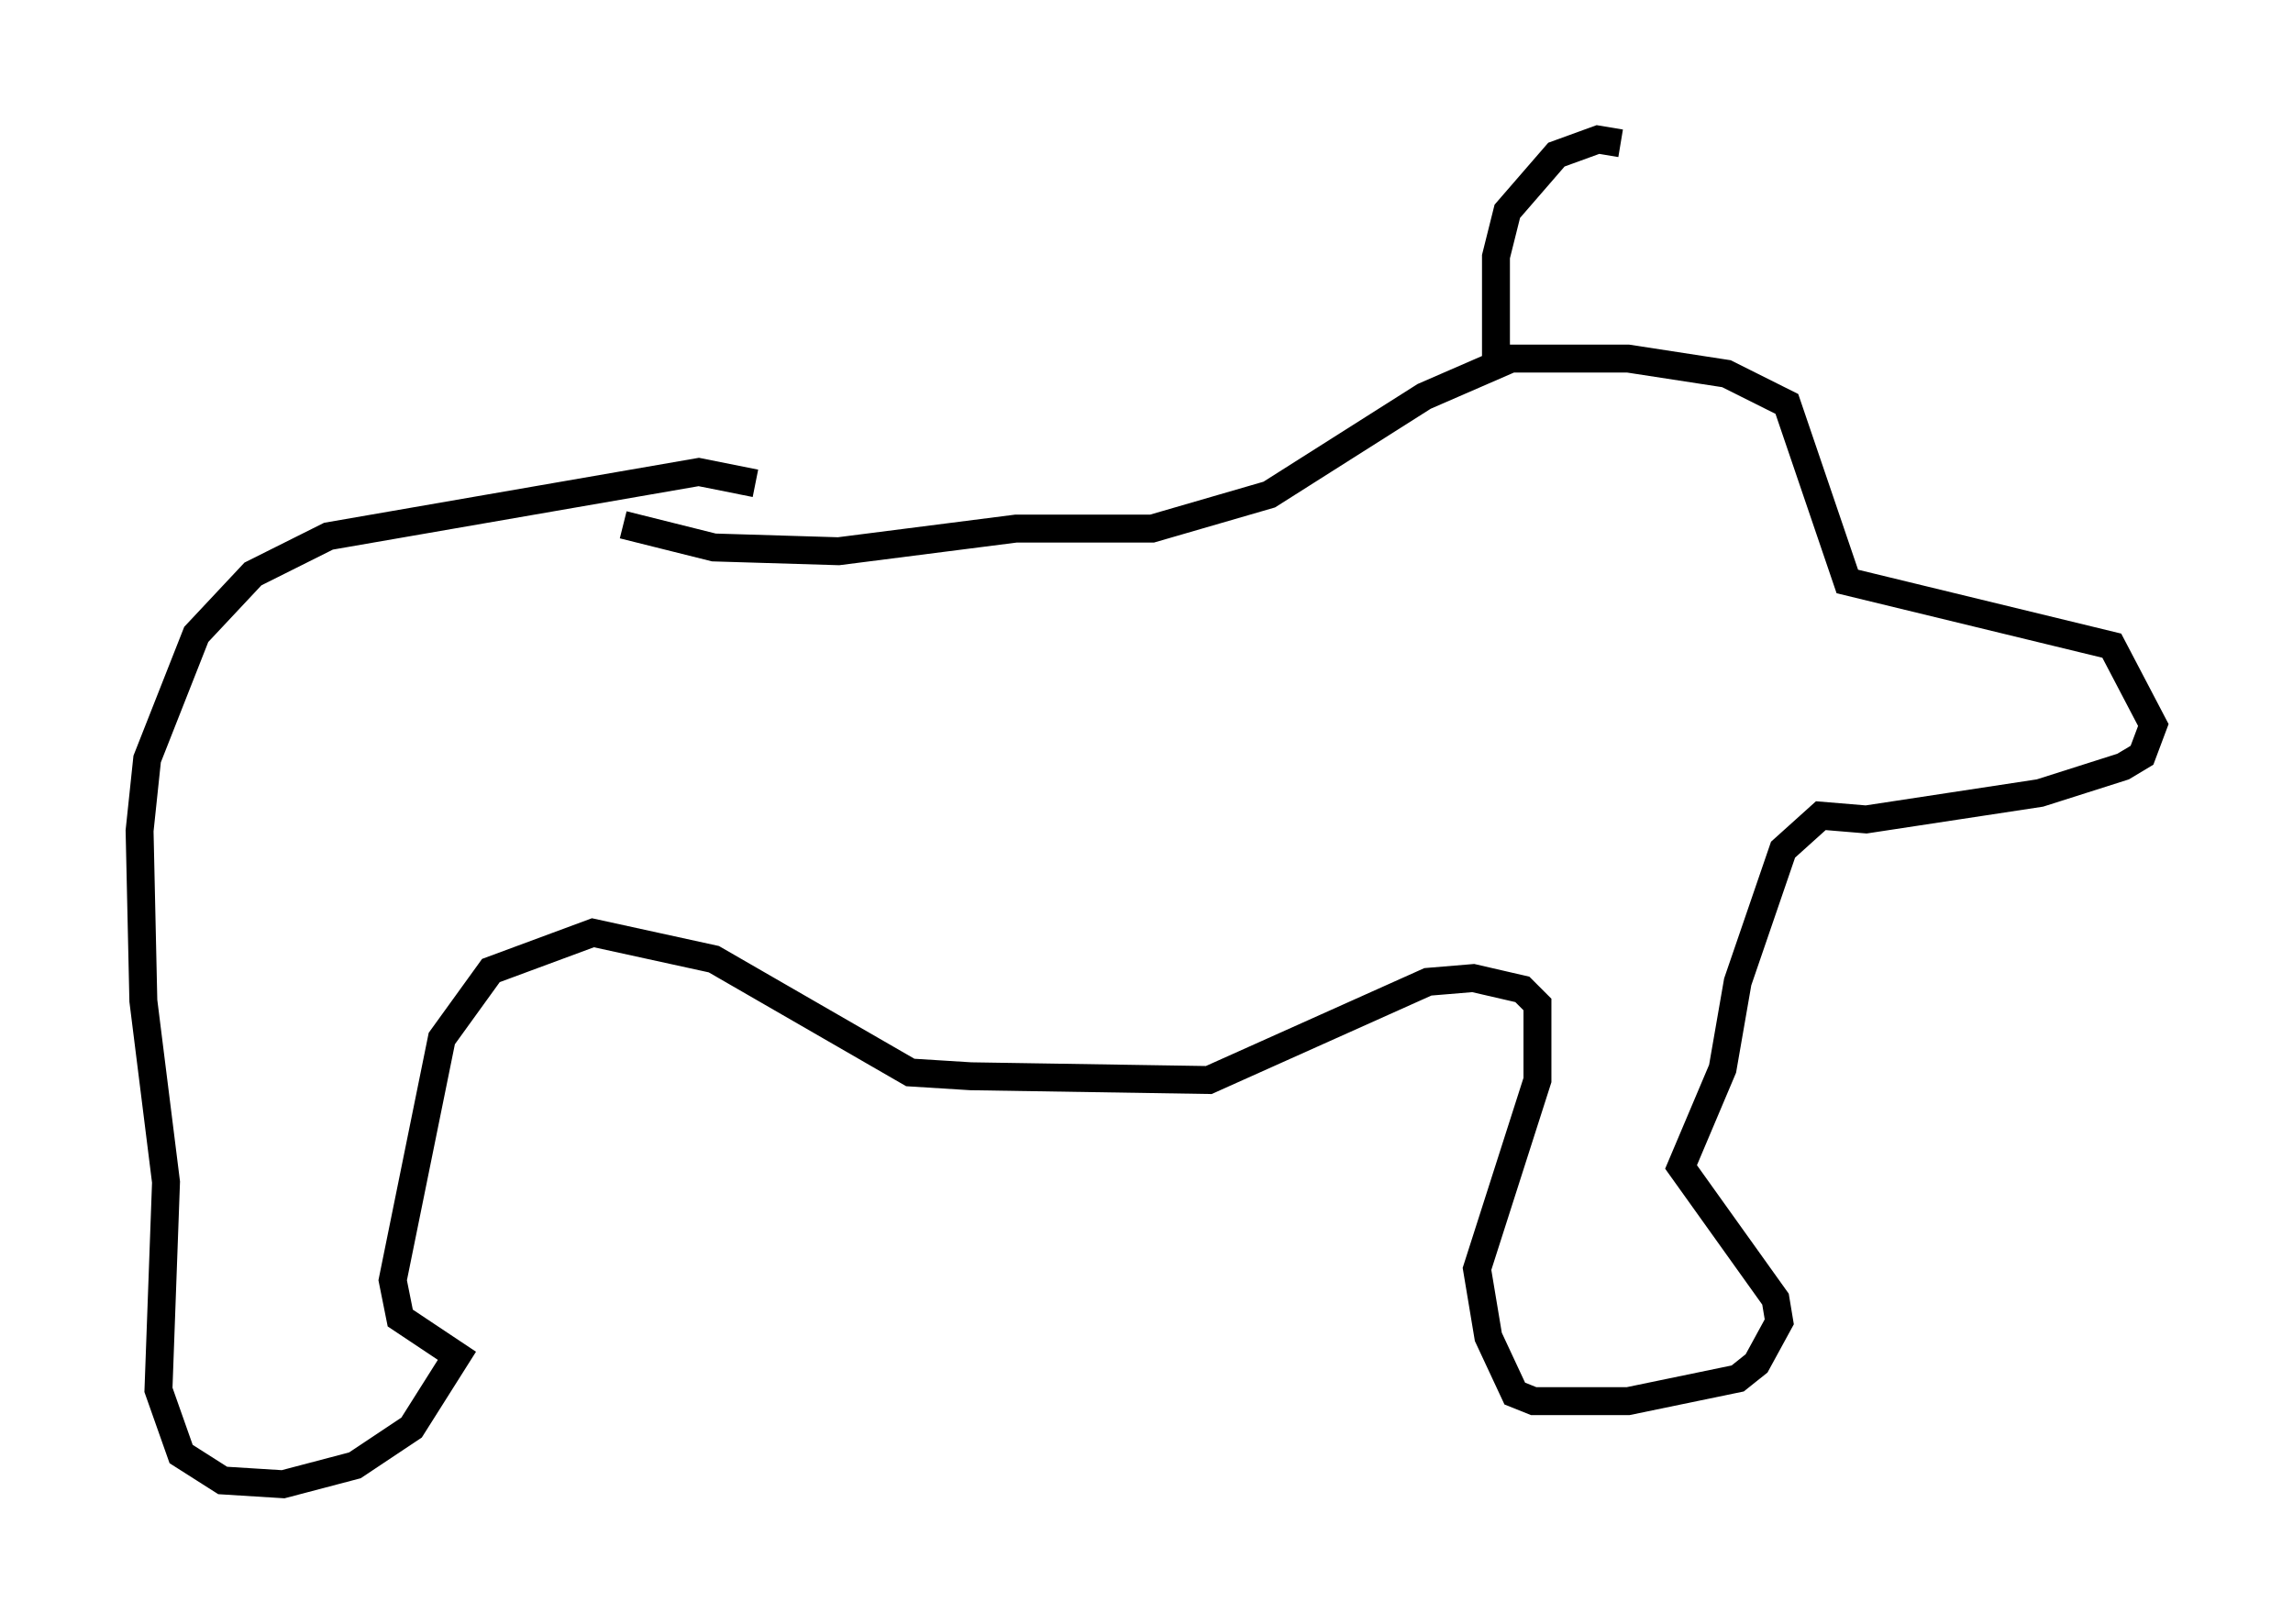 <?xml version="1.0" encoding="utf-8" ?>
<svg baseProfile="full" height="58.173" version="1.1" width="82.124" xmlns="http://www.w3.org/2000/svg" xmlns:ev="http://www.w3.org/2001/xml-events" xmlns:xlink="http://www.w3.org/1999/xlink"><defs /><rect fill="white" height="58.173" width="82.124" x="0" y="0" /><path d="M27.868, 17.855 m-0.812, -0.541 l-2.03, -0.406 -13.261, 2.3 l-2.706, 1.353 -2.03, 2.165 l-1.759, 4.465 -0.271, 2.571 l0.135, 6.089 0.812, 6.495 l-0.271, 7.442 0.812, 2.3 l1.488, 0.947 2.165, 0.135 l2.571, -0.677 2.03, -1.353 l1.624, -2.571 -2.03, -1.353 l-0.271, -1.353 1.759, -8.66 l1.759, -2.436 3.654, -1.353 l4.33, 0.947 7.036, 4.059 l2.165, 0.135 8.525, 0.135 l7.848, -3.518 1.624, -0.135 l1.759, 0.406 0.541, 0.541 l0.0, 2.706 -2.165, 6.766 l0.406, 2.436 0.947, 2.03 l0.677, 0.271 3.383, 0.0 l3.924, -0.812 0.677, -0.541 l0.812, -1.488 -0.135, -0.812 l-3.383, -4.736 1.488, -3.518 l0.541, -3.112 1.624, -4.736 l1.353, -1.218 1.624, 0.135 l6.225, -0.947 2.977, -0.947 l0.677, -0.406 0.406, -1.083 l-1.488, -2.842 -9.472, -2.3 l-2.165, -6.36 -2.165, -1.083 l-3.518, -0.541 -4.195, 0.0 l-3.112, 1.353 -5.548, 3.518 l-4.195, 1.218 -4.871, 0.0 l-6.36, 0.812 -4.465, -0.135 l-3.248, -0.812 m31.258, -5.548 l0.0, -4.059 0.406, -1.624 l1.759, -2.03 1.488, -0.541 l0.812, 0.135 " fill="none" stroke="black" stroke-width="1" /></svg>